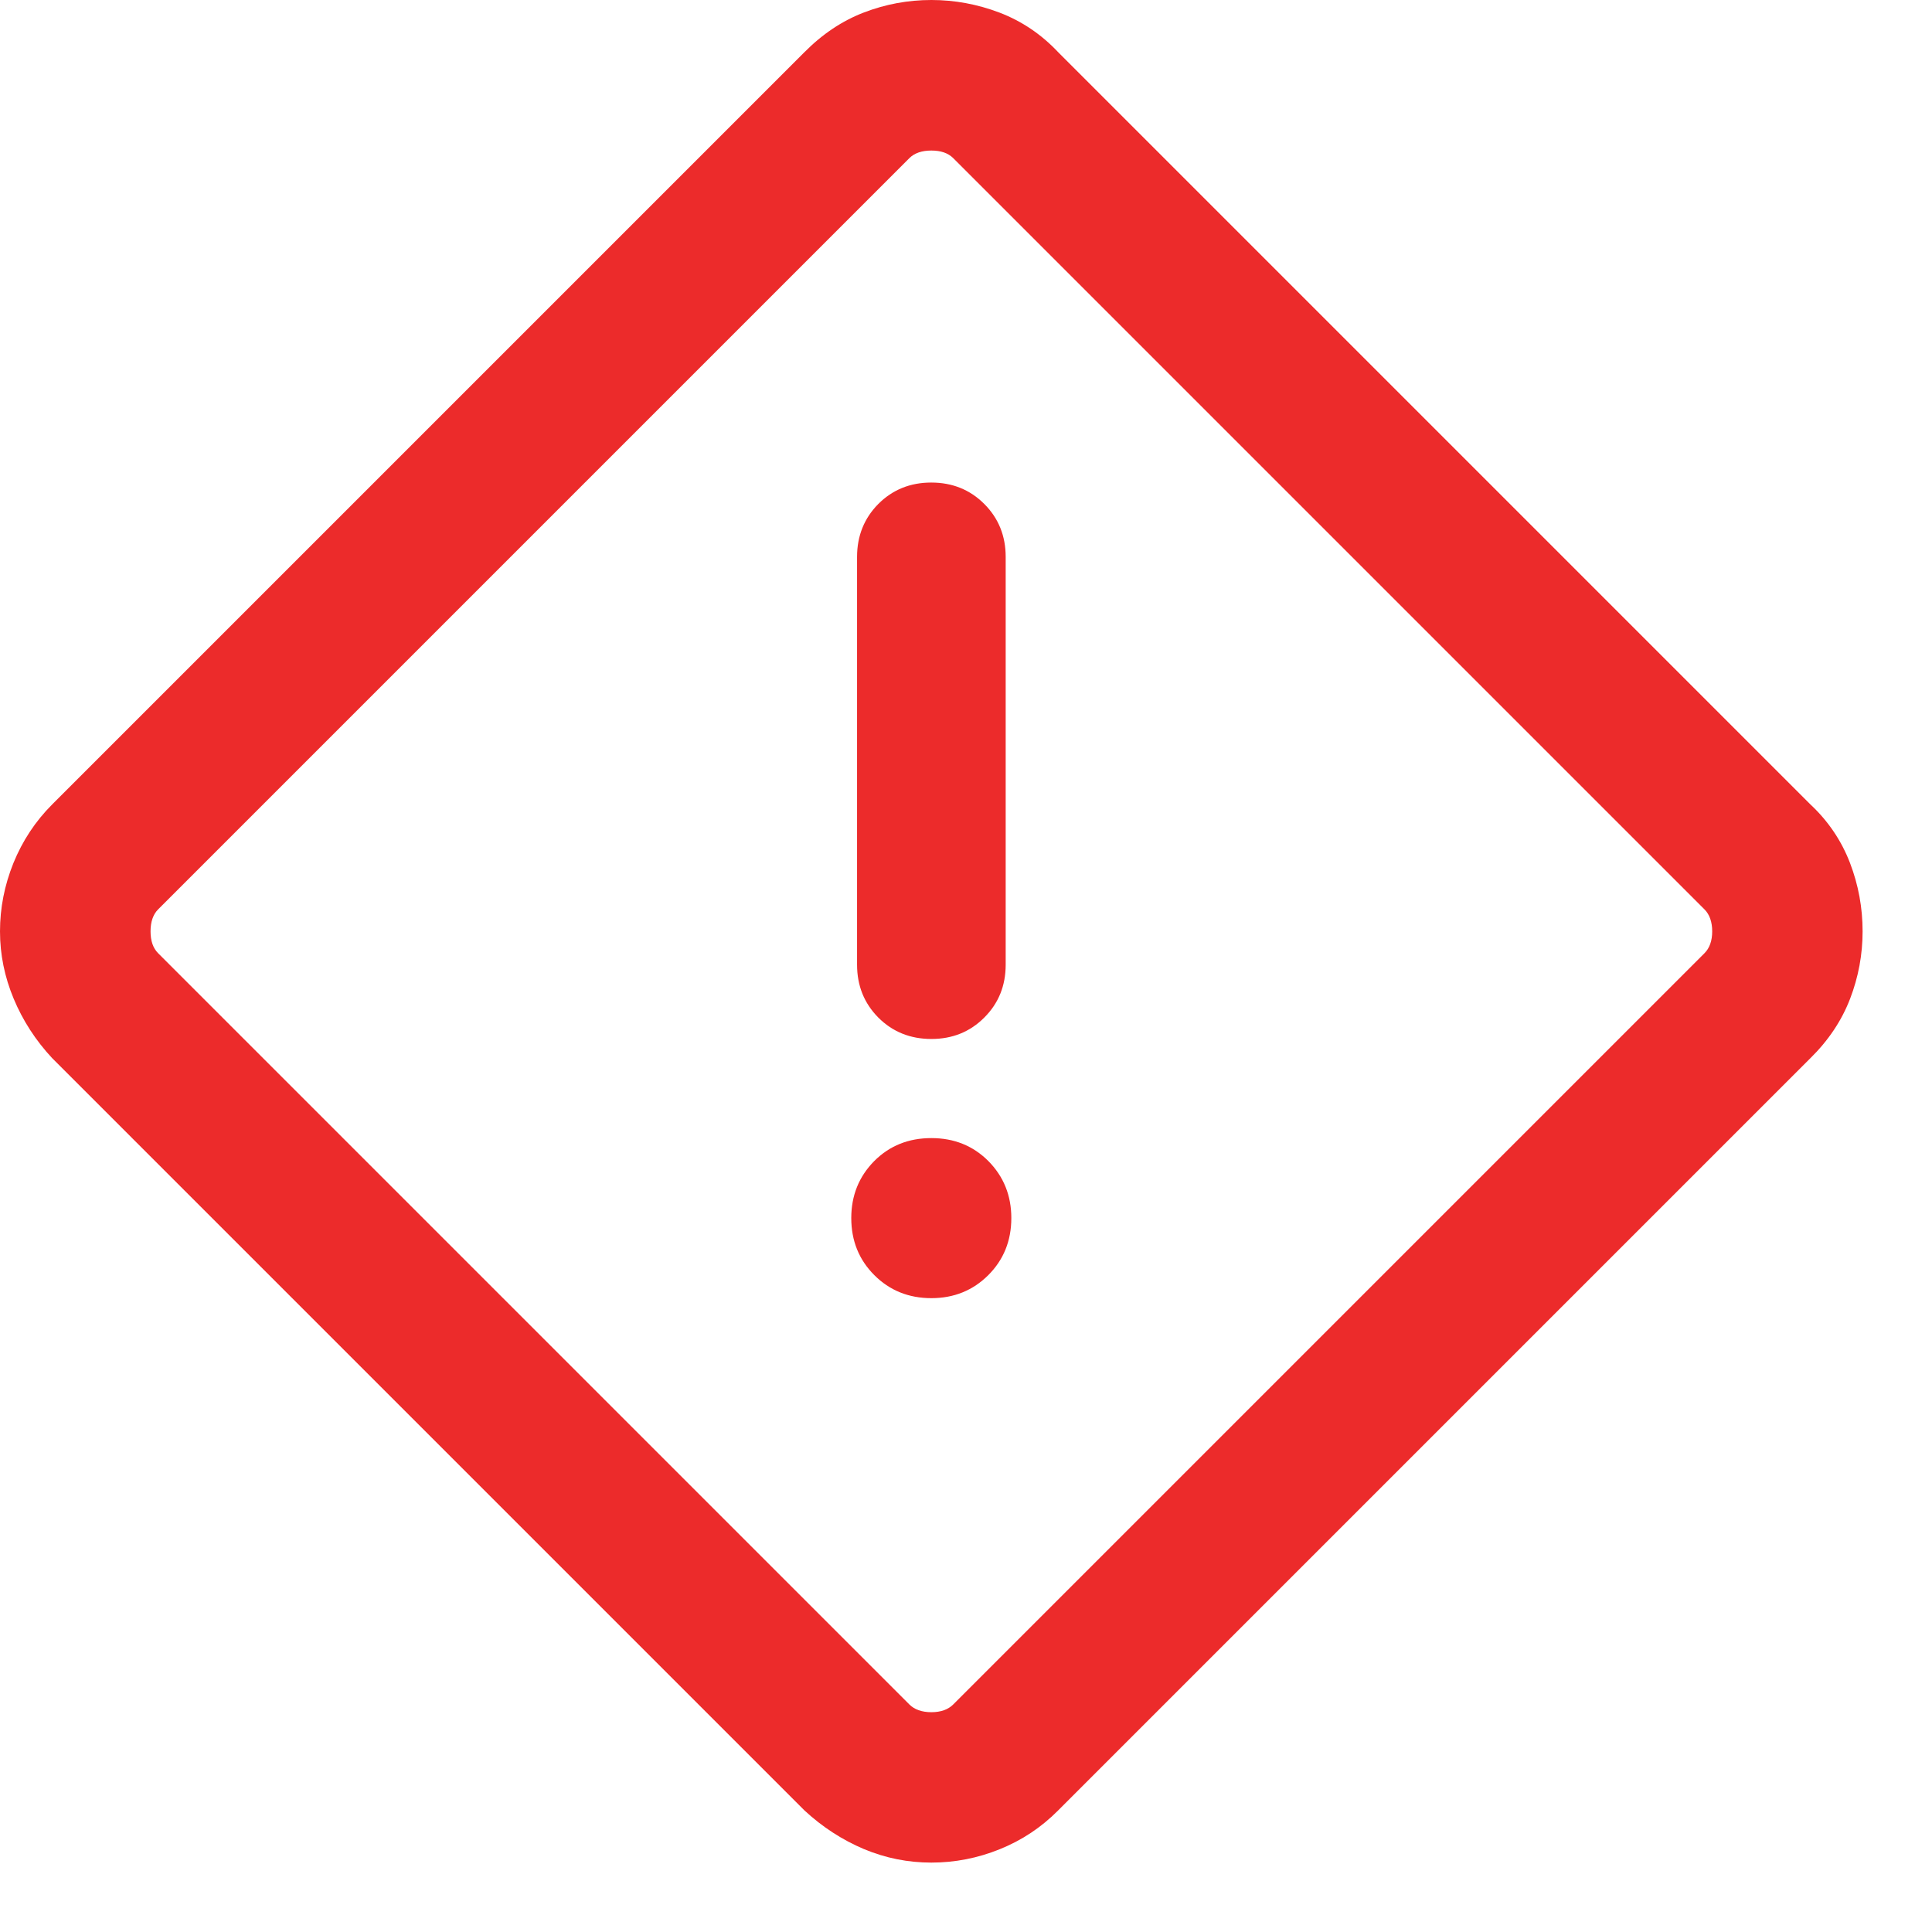 <svg width="13" height="13" viewBox="0 0 13 13" fill="none" xmlns="http://www.w3.org/2000/svg">
<path d="M6.267 12.533C6.11 12.533 5.959 12.503 5.813 12.442C5.667 12.38 5.534 12.294 5.413 12.182L0.351 7.12C0.239 7 0.153 6.866 0.092 6.72C0.031 6.574 0 6.423 0 6.267C0 6.11 0.03 5.957 0.09 5.808C0.151 5.658 0.238 5.526 0.351 5.413L5.413 0.351C5.534 0.229 5.667 0.14 5.813 0.084C5.959 0.028 6.11 0 6.267 0C6.423 0 6.576 0.028 6.726 0.085C6.875 0.142 7.007 0.231 7.12 0.351L12.182 5.413C12.303 5.526 12.391 5.658 12.448 5.806C12.505 5.955 12.533 6.108 12.533 6.267C12.533 6.423 12.505 6.574 12.449 6.72C12.393 6.866 12.304 7 12.182 7.12L7.12 12.182C7.007 12.296 6.876 12.383 6.727 12.443C6.579 12.503 6.425 12.533 6.267 12.533ZM6.414 11.469L11.469 6.414C11.503 6.38 11.521 6.331 11.521 6.267C11.521 6.203 11.503 6.153 11.469 6.119L6.414 1.064C6.38 1.03 6.331 1.013 6.267 1.013C6.203 1.013 6.153 1.03 6.119 1.064L1.064 6.119C1.03 6.153 1.013 6.203 1.013 6.267C1.013 6.331 1.03 6.38 1.064 6.414L6.119 11.469C6.153 11.503 6.203 11.521 6.267 11.521C6.331 11.521 6.38 11.503 6.414 11.469ZM6.267 6.991C6.409 6.991 6.527 6.943 6.623 6.847C6.719 6.751 6.767 6.633 6.767 6.491V3.747C6.767 3.606 6.719 3.487 6.623 3.391C6.527 3.295 6.408 3.247 6.266 3.247C6.125 3.247 6.006 3.295 5.91 3.391C5.815 3.487 5.767 3.606 5.767 3.747V6.491C5.767 6.633 5.815 6.751 5.91 6.847C6.006 6.943 6.125 6.991 6.267 6.991ZM6.267 8.735C6.419 8.735 6.547 8.683 6.65 8.58C6.753 8.477 6.805 8.349 6.805 8.196C6.805 8.044 6.753 7.916 6.65 7.812C6.547 7.709 6.419 7.658 6.267 7.658C6.114 7.658 5.986 7.709 5.883 7.812C5.78 7.916 5.728 8.044 5.728 8.196C5.728 8.349 5.78 8.477 5.883 8.58C5.986 8.683 6.114 8.735 6.267 8.735Z" fill="#EC2B2B"/>
</svg>
